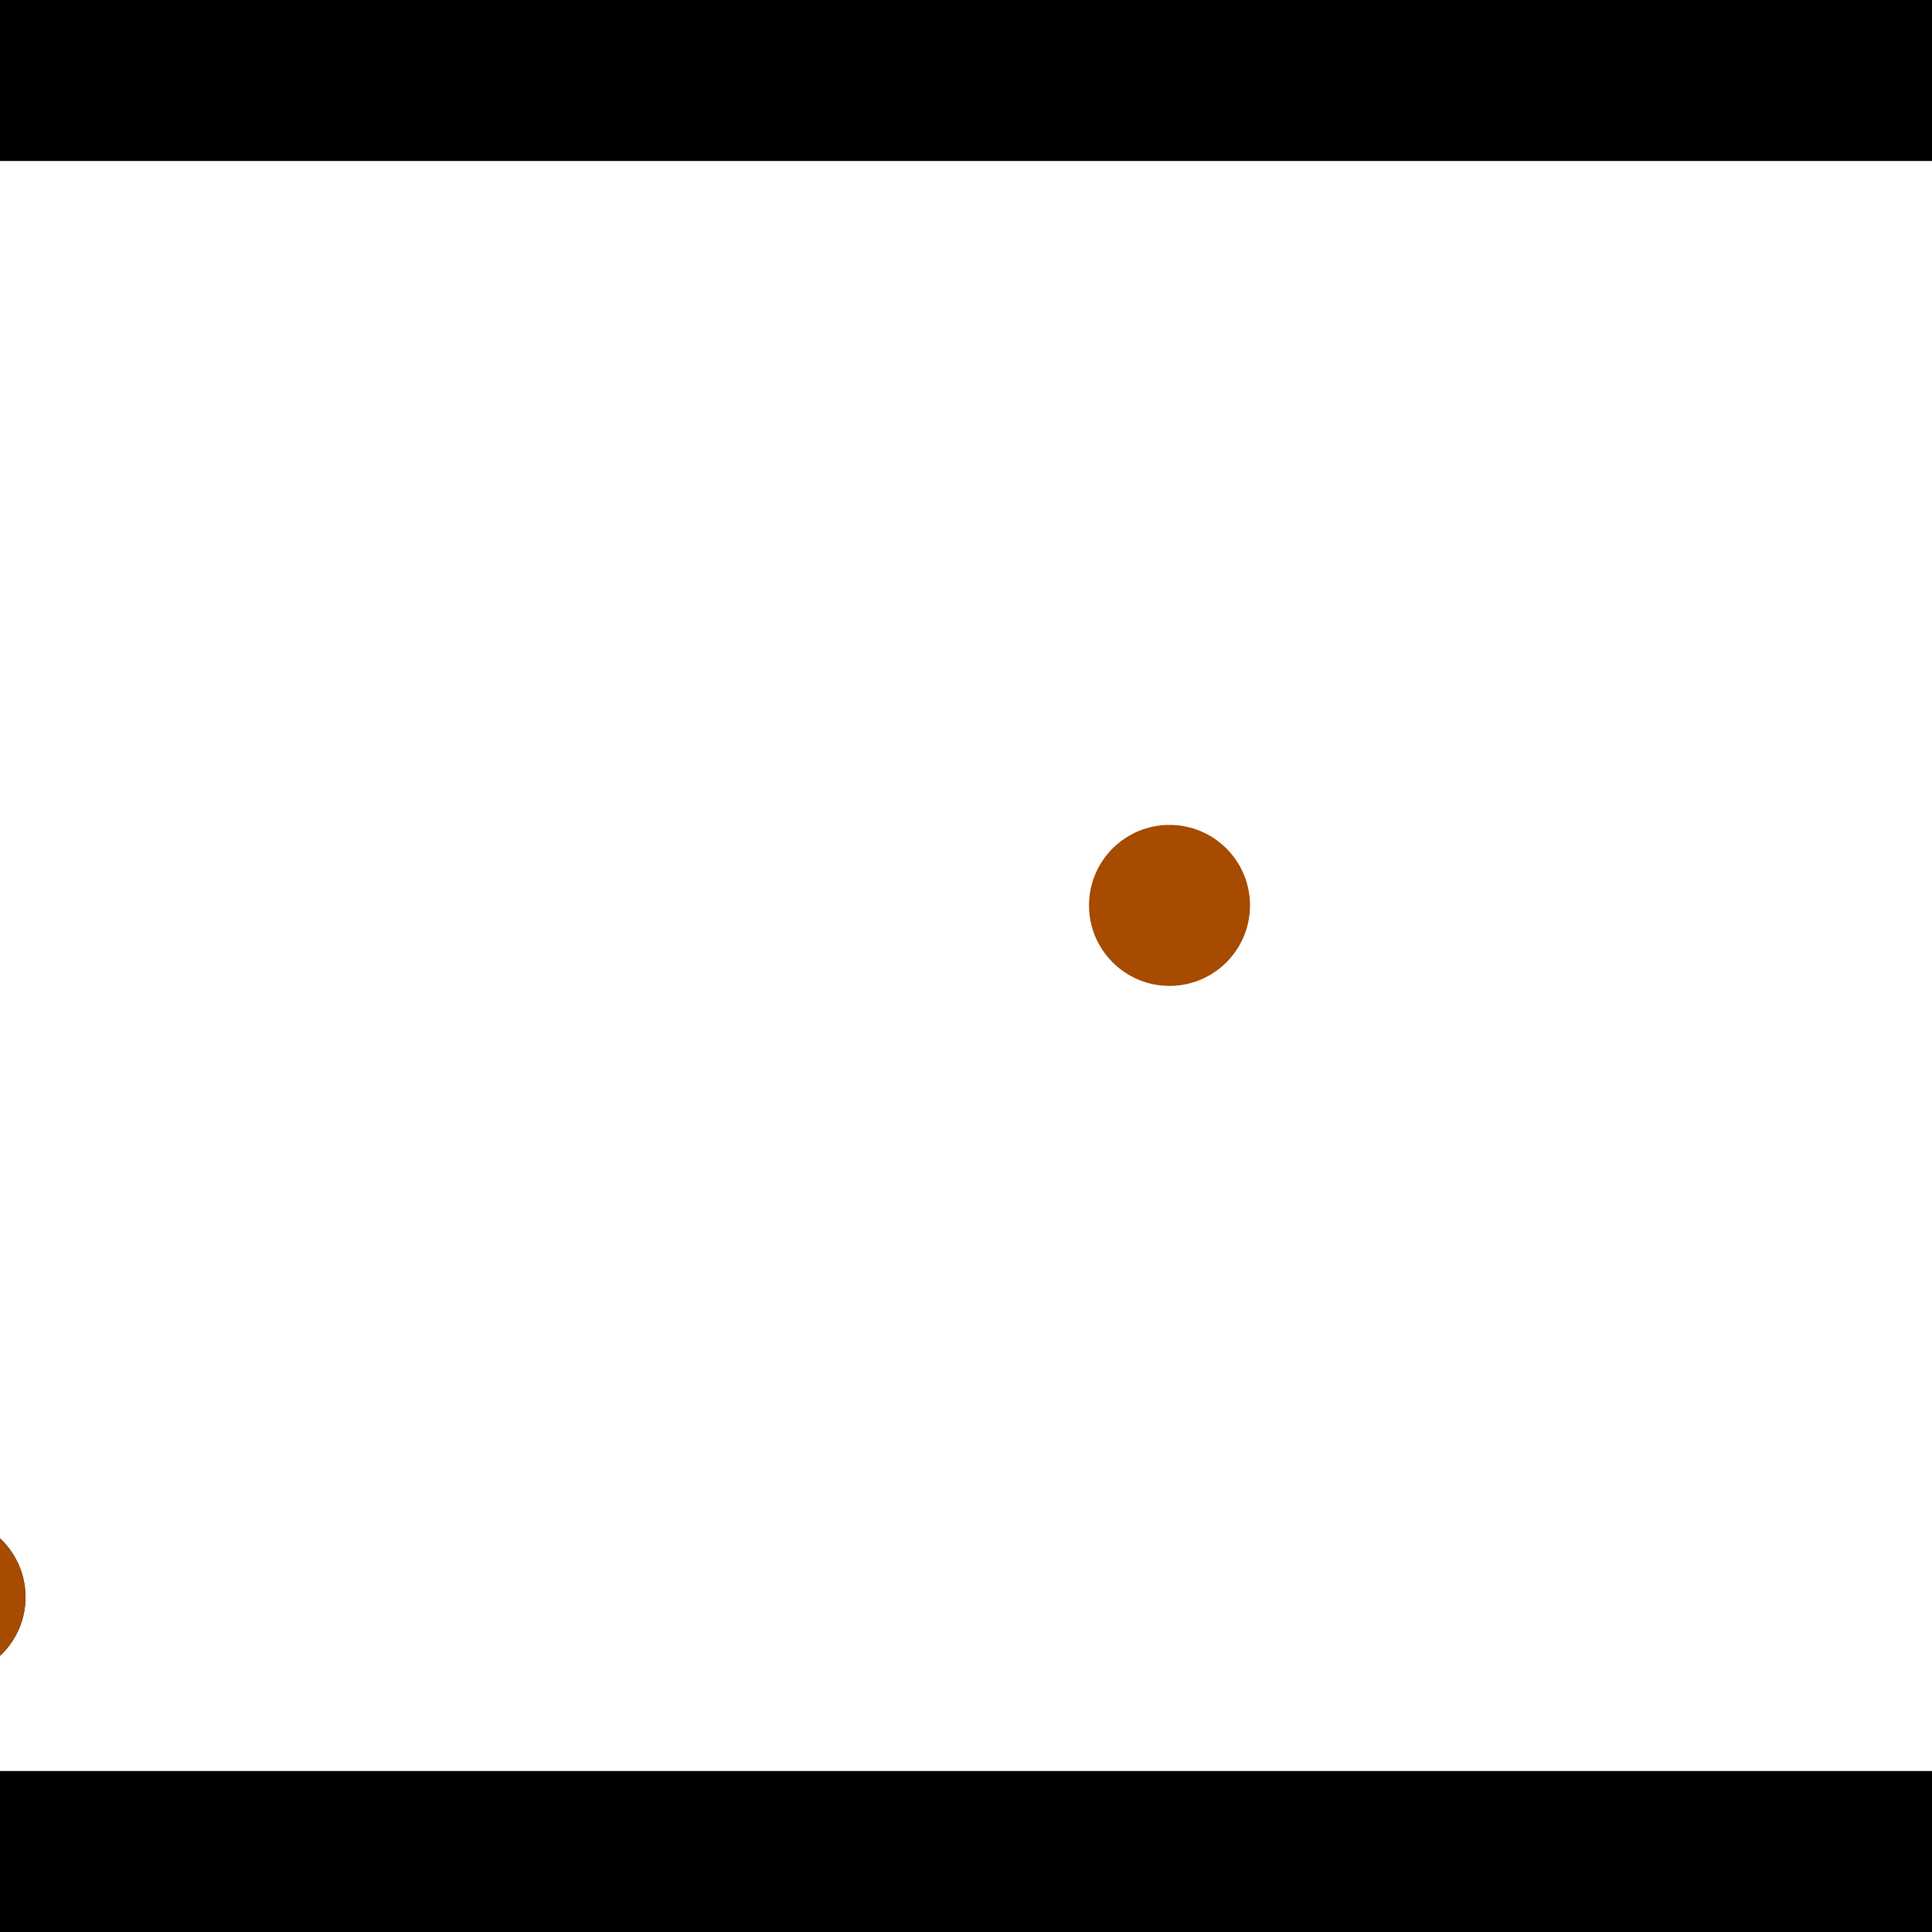 <?xml version="1.0" encoding="utf-8"?> <!-- Generator: Adobe Illustrator 13.0.0, SVG Export Plug-In . SVG Version: 6.00 Build 14948)  --> <svg version="1.2" baseProfile="tiny" id="Layer_1" xmlns="http://www.w3.org/2000/svg" xmlns:xlink="http://www.w3.org/1999/xlink" x="0px" y="0px" width="512px" height="512px" viewBox="0 0 512 512" xml:space="preserve">
<rect x="0" y="0" width="512" height="512" fill="#333333" stroke="none"/>
<polygon points="0,0 512,0 512,512 0,512" style="fill:#ffffff; stroke:#000000;stroke-width:0"/>
<polygon points="-186.004,305.811 -158.406,273.272 -0.764,406.98 -28.362,439.518" style="fill:#006363; stroke:#000000;stroke-width:0"/>
<circle fill="#006363" stroke="#006363" stroke-width="0" cx="-172.205" cy="289.542" r="21.333"/>
<circle fill="#006363" stroke="#006363" stroke-width="0" cx="-14.563" cy="423.249" r="21.333"/>
<polygon points="658.861,175.834 698.681,191.158 621.981,390.455 582.161,375.13" style="fill:#006363; stroke:#000000;stroke-width:0"/>
<circle fill="#006363" stroke="#006363" stroke-width="0" cx="678.771" cy="183.496" r="21.333"/>
<circle fill="#006363" stroke="#006363" stroke-width="0" cx="602.071" cy="382.792" r="21.333"/>
<polygon points="1256,469.333 256,1469.33 -744,469.333" style="fill:#000000; stroke:#000000;stroke-width:0"/>
<polygon points="-744,42.667 256,-957.333 1256,42.667" style="fill:#000000; stroke:#000000;stroke-width:0"/>
<circle fill="#a64b00" stroke="#a64b00" stroke-width="0" cx="-172.205" cy="289.542" r="21.333"/>
<circle fill="#a64b00" stroke="#a64b00" stroke-width="0" cx="-14.563" cy="423.249" r="21.333"/>
<circle fill="#a64b00" stroke="#a64b00" stroke-width="0" cx="678.771" cy="183.496" r="21.333"/>
<circle fill="#a64b00" stroke="#a64b00" stroke-width="0" cx="602.071" cy="382.792" r="21.333"/>
<circle fill="#a64b00" stroke="#a64b00" stroke-width="0" cx="309.931" cy="239.942" r="21.333"/>
</svg>
